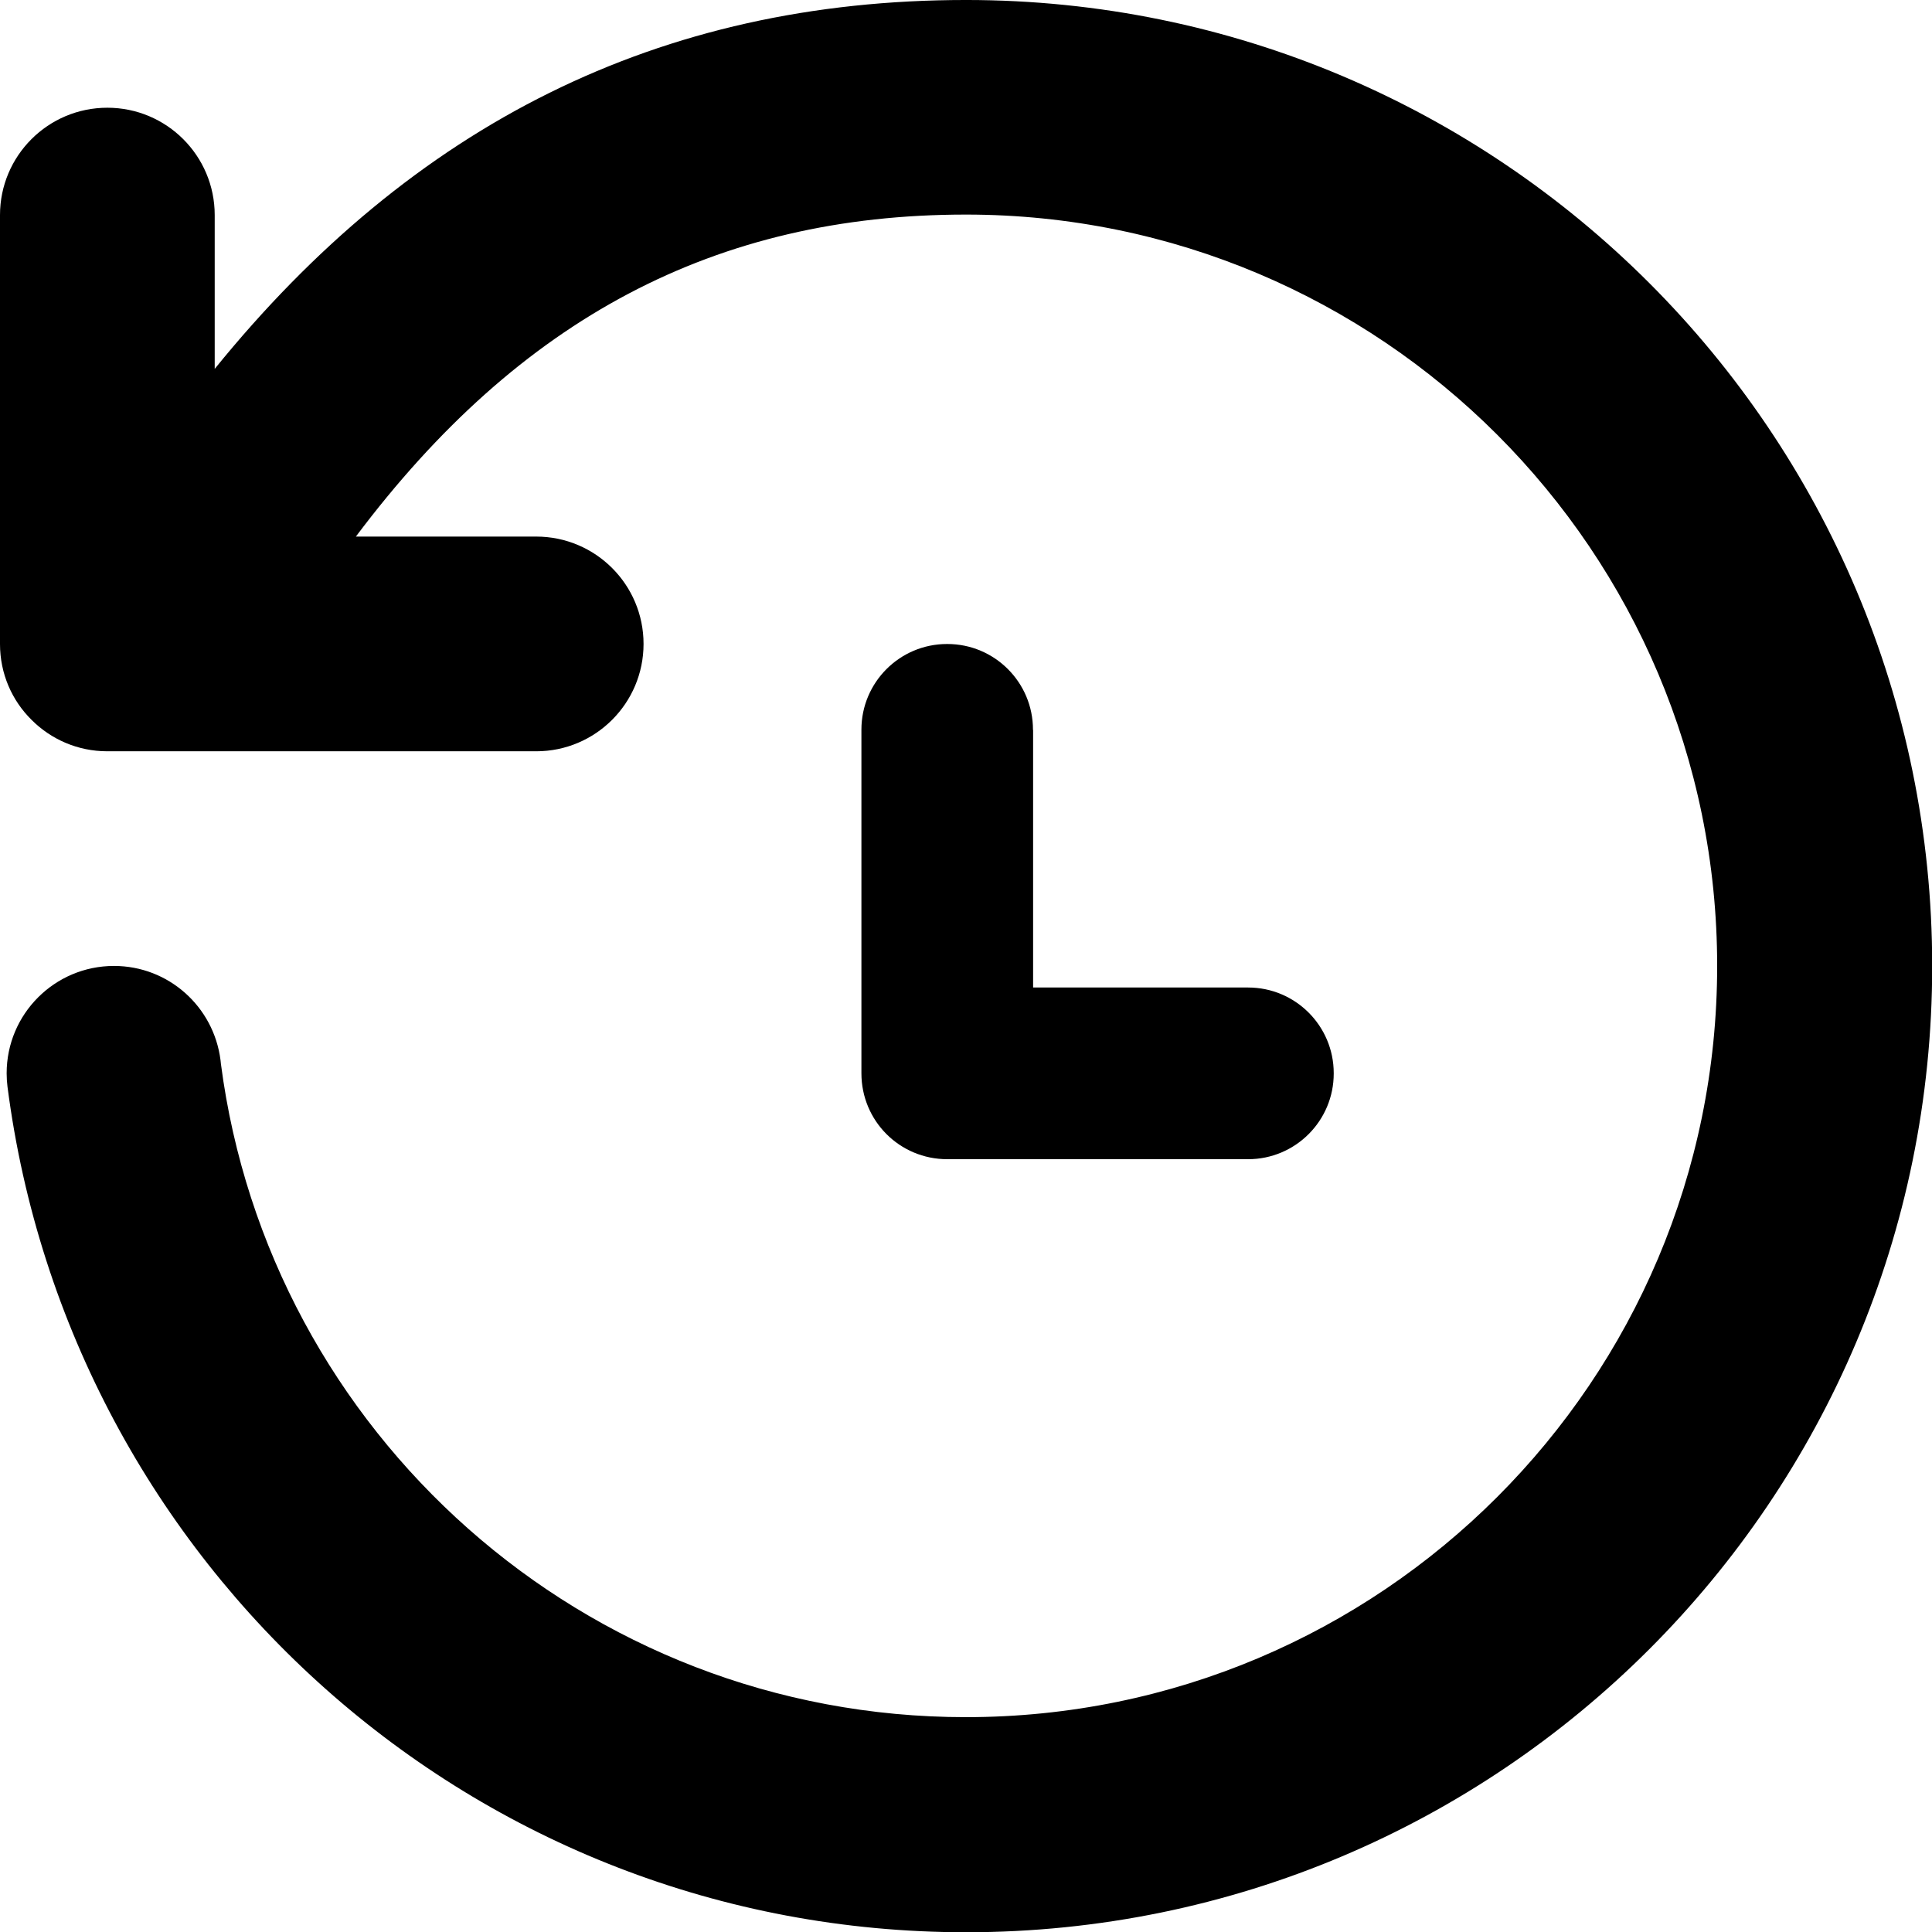 <!-- Generated by IcoMoon.io -->
<svg version="1.1" xmlns="http://www.w3.org/2000/svg" width="1500" height="1500" viewBox="0 0 1500 1500">
<title>history</title>
<path d="M416.3 583.299c46.033 0 83.35-37.317 83.35-83.35s-37.317-83.35-83.35-83.35v0h-140c127.1-169.4 279.201-250 473.7-250 322.106 0.056 583.201 261.188 583.201 583.299 0 322.147-261.152 583.299-583.299 583.299-296.379 0-541.129-221.043-578.389-507.265l-0.312-2.934c-5.301-41.382-40.304-73.039-82.701-73.039-46.027 0-83.339 37.313-83.339 83.339 0 3.631 0.231 7.207 0.683 10.715l-0.044-0.416c48.085 372.081 362.941 656.6 744.25 656.6 414.268 0 750.1-335.832 750.1-750.1s-335.832-750.1-750.1-750.1c-0.018 0-0.035 0-0.053 0h0.003c-238.4 0-429.601 96.8-583.299 286.4v-119.399c0-46.033-37.317-83.35-83.35-83.35s-83.35 37.317-83.35 83.35v0 333c0 23.101 9.3 43.9 24.5 58.9 15.029 15.075 35.815 24.401 58.781 24.401 0.148 0 0.294 0 0.442-0.001h332.577z"></path>
<path d="M802 566.7c0-0.060 0-0.13 0-0.201 0-36.727-29.773-66.5-66.5-66.5 0 0 0 0 0 0v0c-0.060 0-0.13 0-0.201 0-36.727 0-66.5 29.773-66.5 66.5 0 0.070 0 0.141 0 0.211v-0.010 266.6c0 36.899 29.6 66.7 66.7 66.7h233.399c0.029 0 0.064 0 0.1 0 36.727 0 66.5-29.773 66.5-66.5 0-0.070 0-0.141 0-0.211v0.010c0-0.029 0-0.064 0-0.1 0-36.727-29.773-66.5-66.5-66.5-0.035 0-0.070 0-0.105 0h-166.794v-200z"></path>
</svg>

